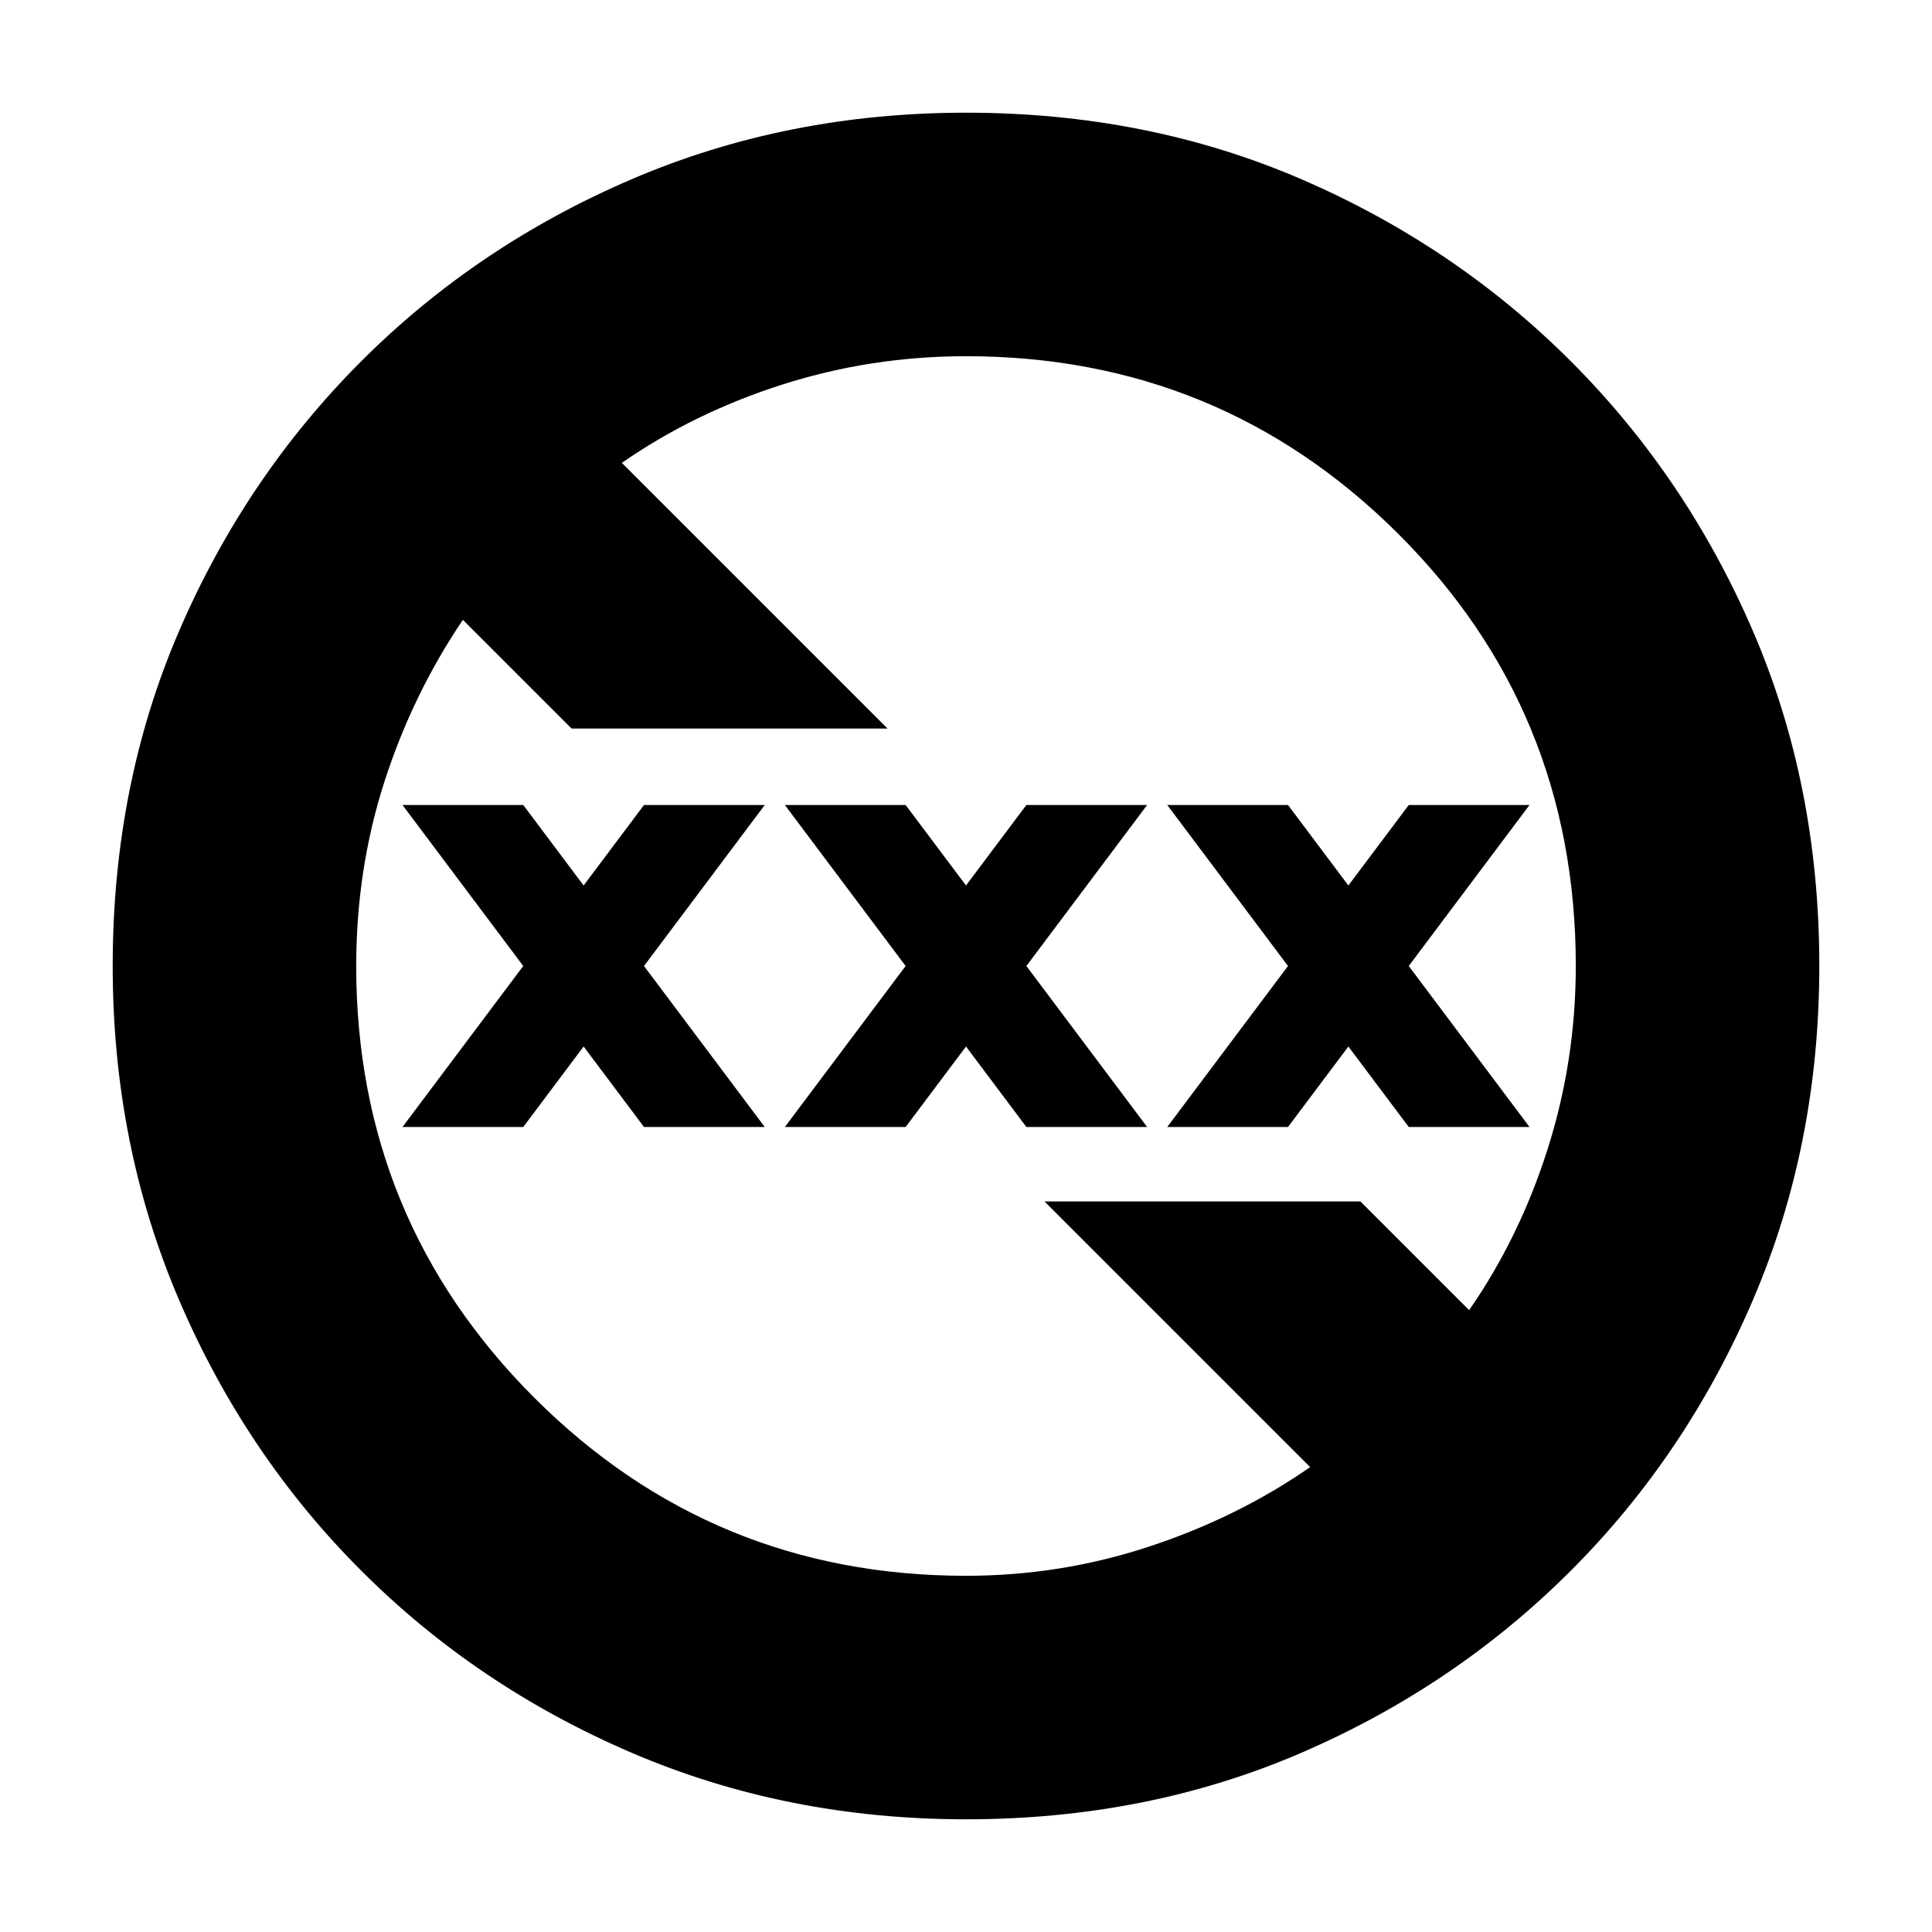 <svg xmlns="http://www.w3.org/2000/svg" height="24" width="24"><path d="M12 22.6Q9.775 22.6 7.85 21.775Q5.925 20.95 4.488 19.512Q3.05 18.075 2.225 16.15Q1.4 14.225 1.4 12Q1.4 9.75 2.225 7.838Q3.05 5.925 4.488 4.487Q5.925 3.05 7.85 2.225Q9.775 1.4 12 1.4Q14.25 1.4 16.163 2.225Q18.075 3.05 19.513 4.487Q20.95 5.925 21.775 7.838Q22.6 9.75 22.6 12Q22.6 14.225 21.775 16.15Q20.95 18.075 19.513 19.512Q18.075 20.95 16.163 21.775Q14.25 22.6 12 22.6ZM12 19.575Q13.175 19.575 14.275 19.212Q15.375 18.85 16.275 18.225L12.975 14.925H16.9L18.25 16.275Q18.875 15.375 19.225 14.275Q19.575 13.175 19.575 12Q19.575 8.825 17.363 6.625Q15.15 4.425 12 4.425Q10.825 4.425 9.725 4.775Q8.625 5.125 7.725 5.75L11.025 9.05H7.1L5.75 7.7Q5.125 8.625 4.775 9.712Q4.425 10.8 4.425 12Q4.425 15.15 6.637 17.363Q8.85 19.575 12 19.575ZM9.75 14 11.25 12 9.75 10H11.25L12 11L12.75 10H14.25L12.75 12L14.25 14H12.75L12 13L11.25 14ZM5 14 6.5 12 5 10H6.5L7.25 11L8 10H9.5L8 12L9.5 14H8L7.25 13L6.5 14ZM14.5 14 16 12 14.5 10H16L16.75 11L17.5 10H19L17.5 12L19 14H17.5L16.75 13L16 14Z"/></svg>